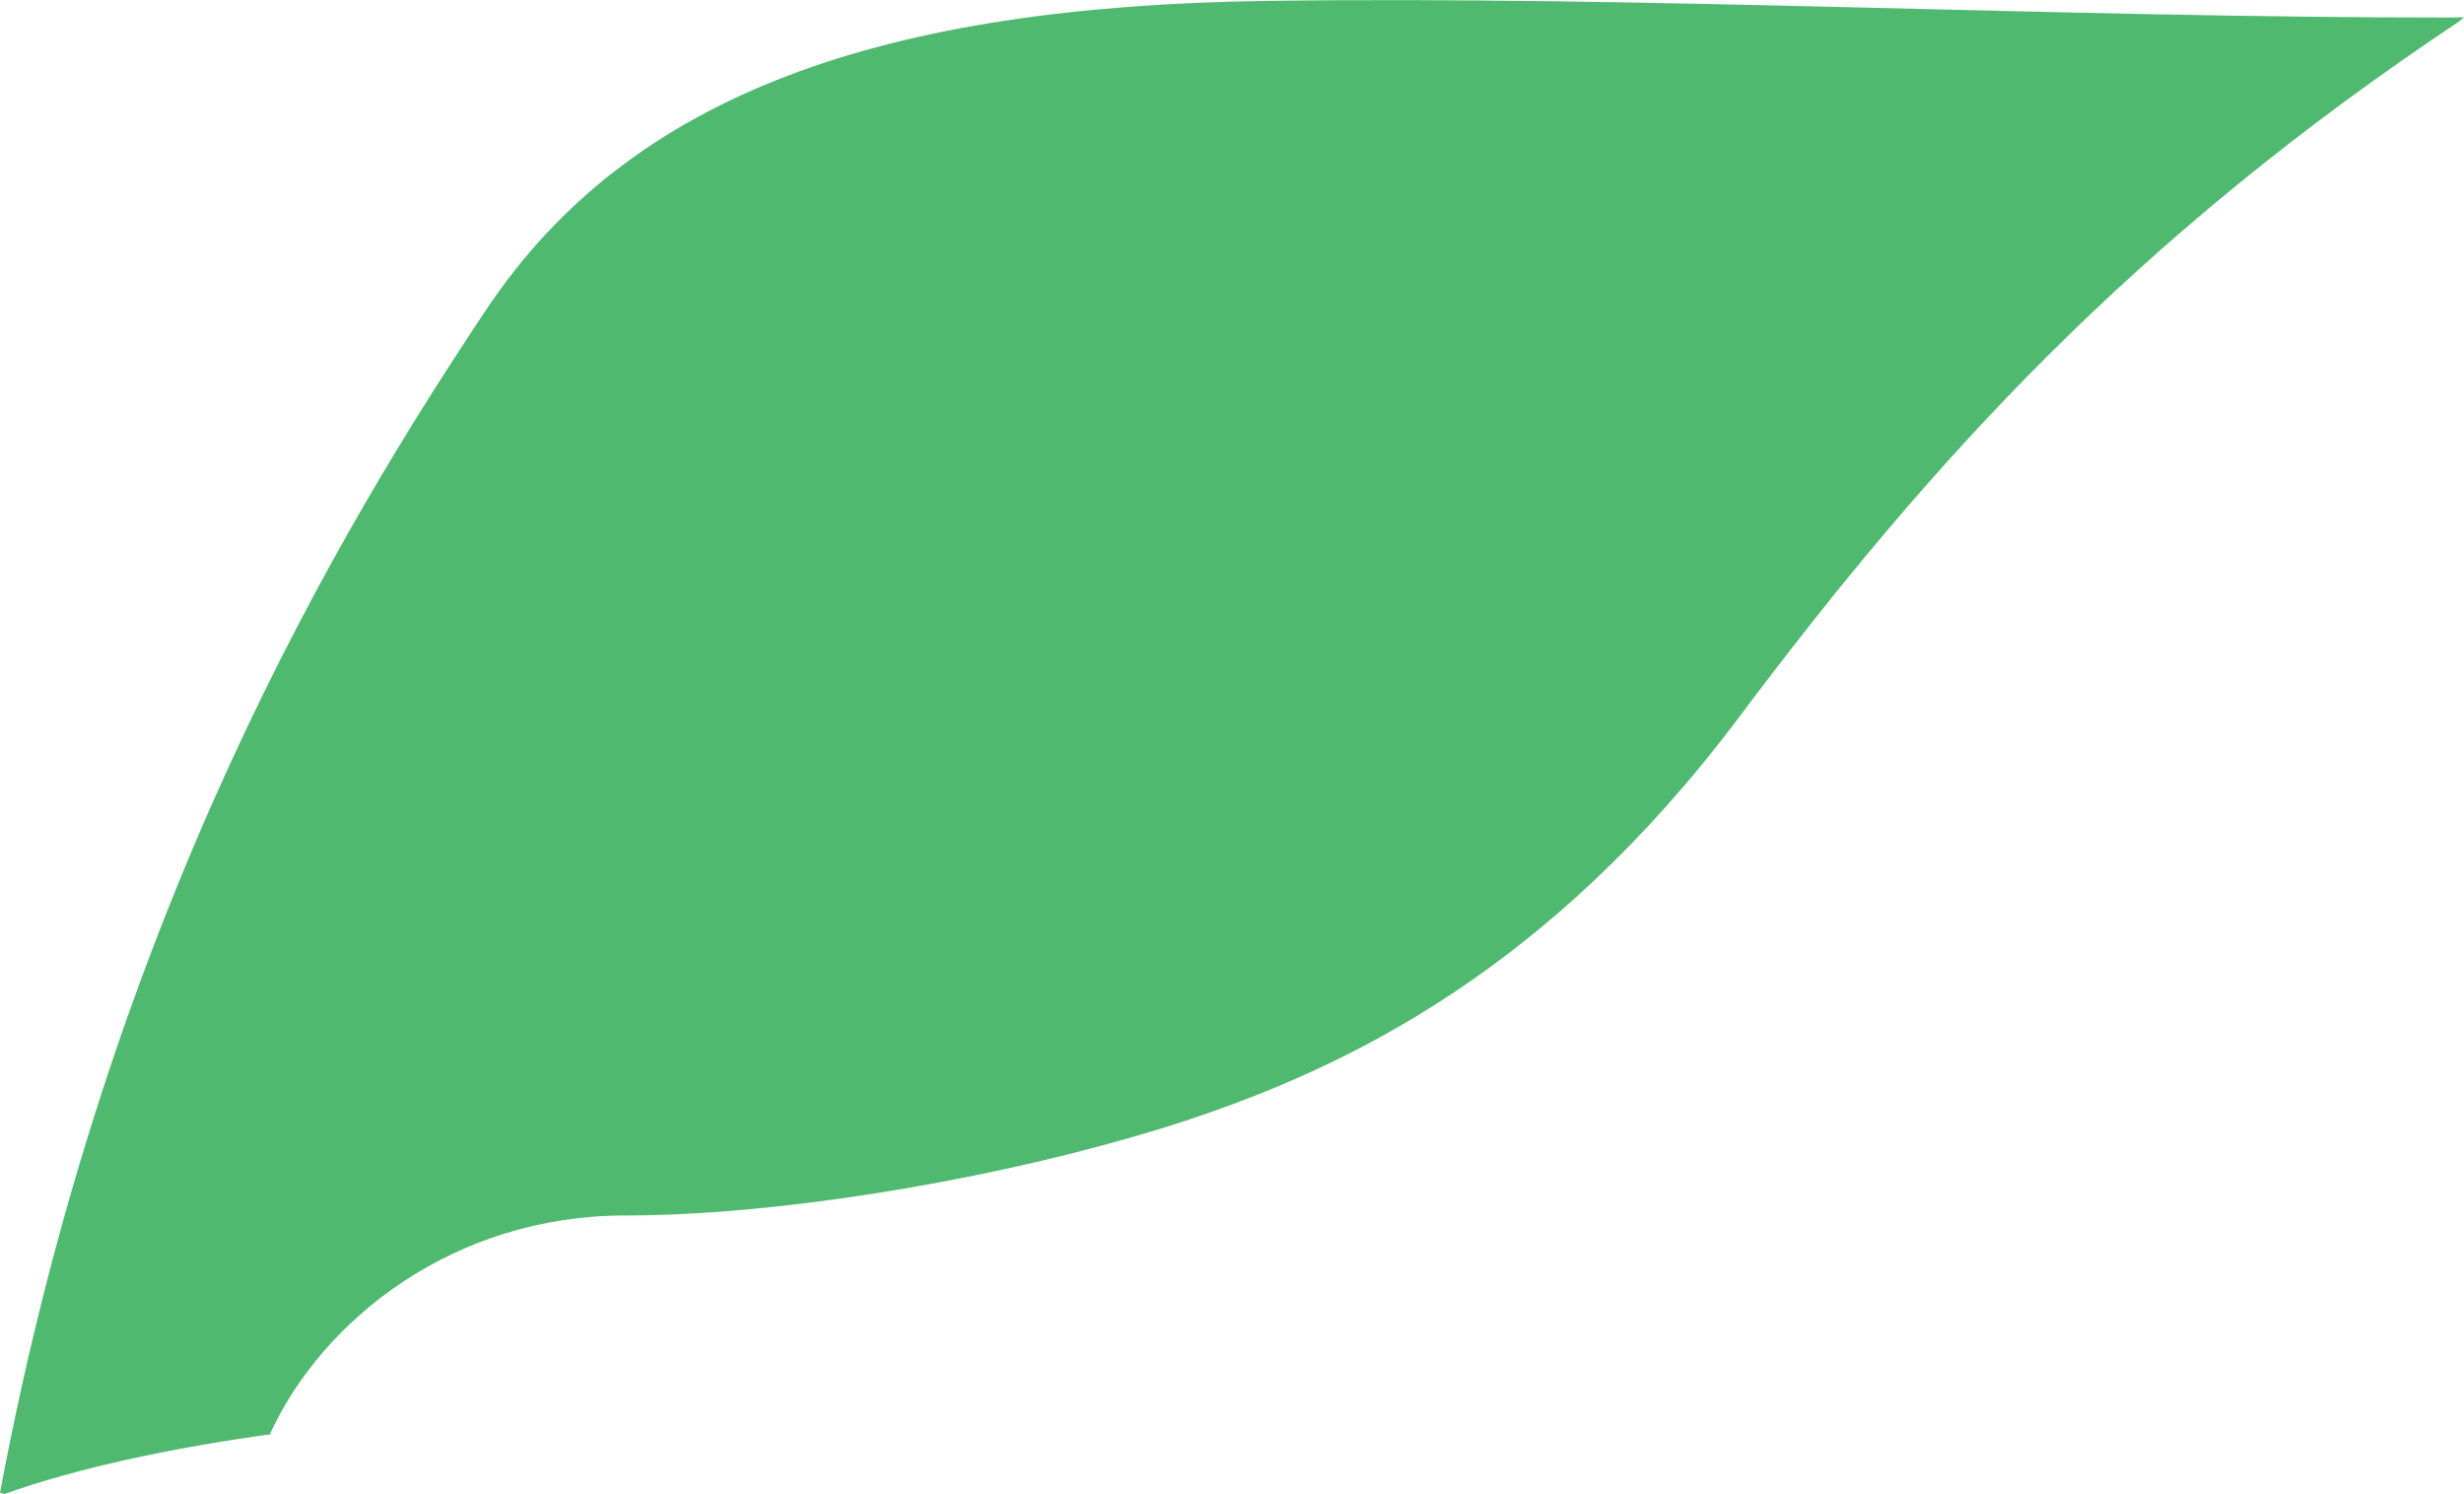 <?xml version="1.0" encoding="iso-8859-1"?>
<!-- Generator: Adobe Illustrator 16.0.0, SVG Export Plug-In . SVG Version: 6.00 Build 0)  -->
<!DOCTYPE svg PUBLIC "-//W3C//DTD SVG 1.1//EN" "http://www.w3.org/Graphics/SVG/1.1/DTD/svg11.dtd">
<svg version="1.1" id="Layer_1" xmlns="http://www.w3.org/2000/svg" xmlns:xlink="http://www.w3.org/1999/xlink" x="0px" y="0px"
	 width="19.347px" height="11.731px" viewBox="0 0 19.347 11.731" style="enable-background:new 0 0 19.347 11.731;"
	 xml:space="preserve">
<path style="fill:#4FBA6F;" d="M8.846,8.942c-1.209,0.345-2.768,0.603-3.94,0.603c-1.333,0-2.373,0.808-2.79,1.724l0.016-0.007
	c-0.786,0.108-1.529,0.267-2.097,0.47L0,11.722c0.855-4.561,2.679-7.583,3.819-9.292s3.135-2.381,6.128-2.423
	c2.946-0.041,6.188,0.131,9.323,0.131l0.077-0.003l-0.039,0.034c-2.567,1.71-4.151,3.46-5.651,5.46c-1.5,2-3.083,2.75-4.333,3.167
	C9.172,8.846,9.013,8.895,8.846,8.942"/>
</svg>
